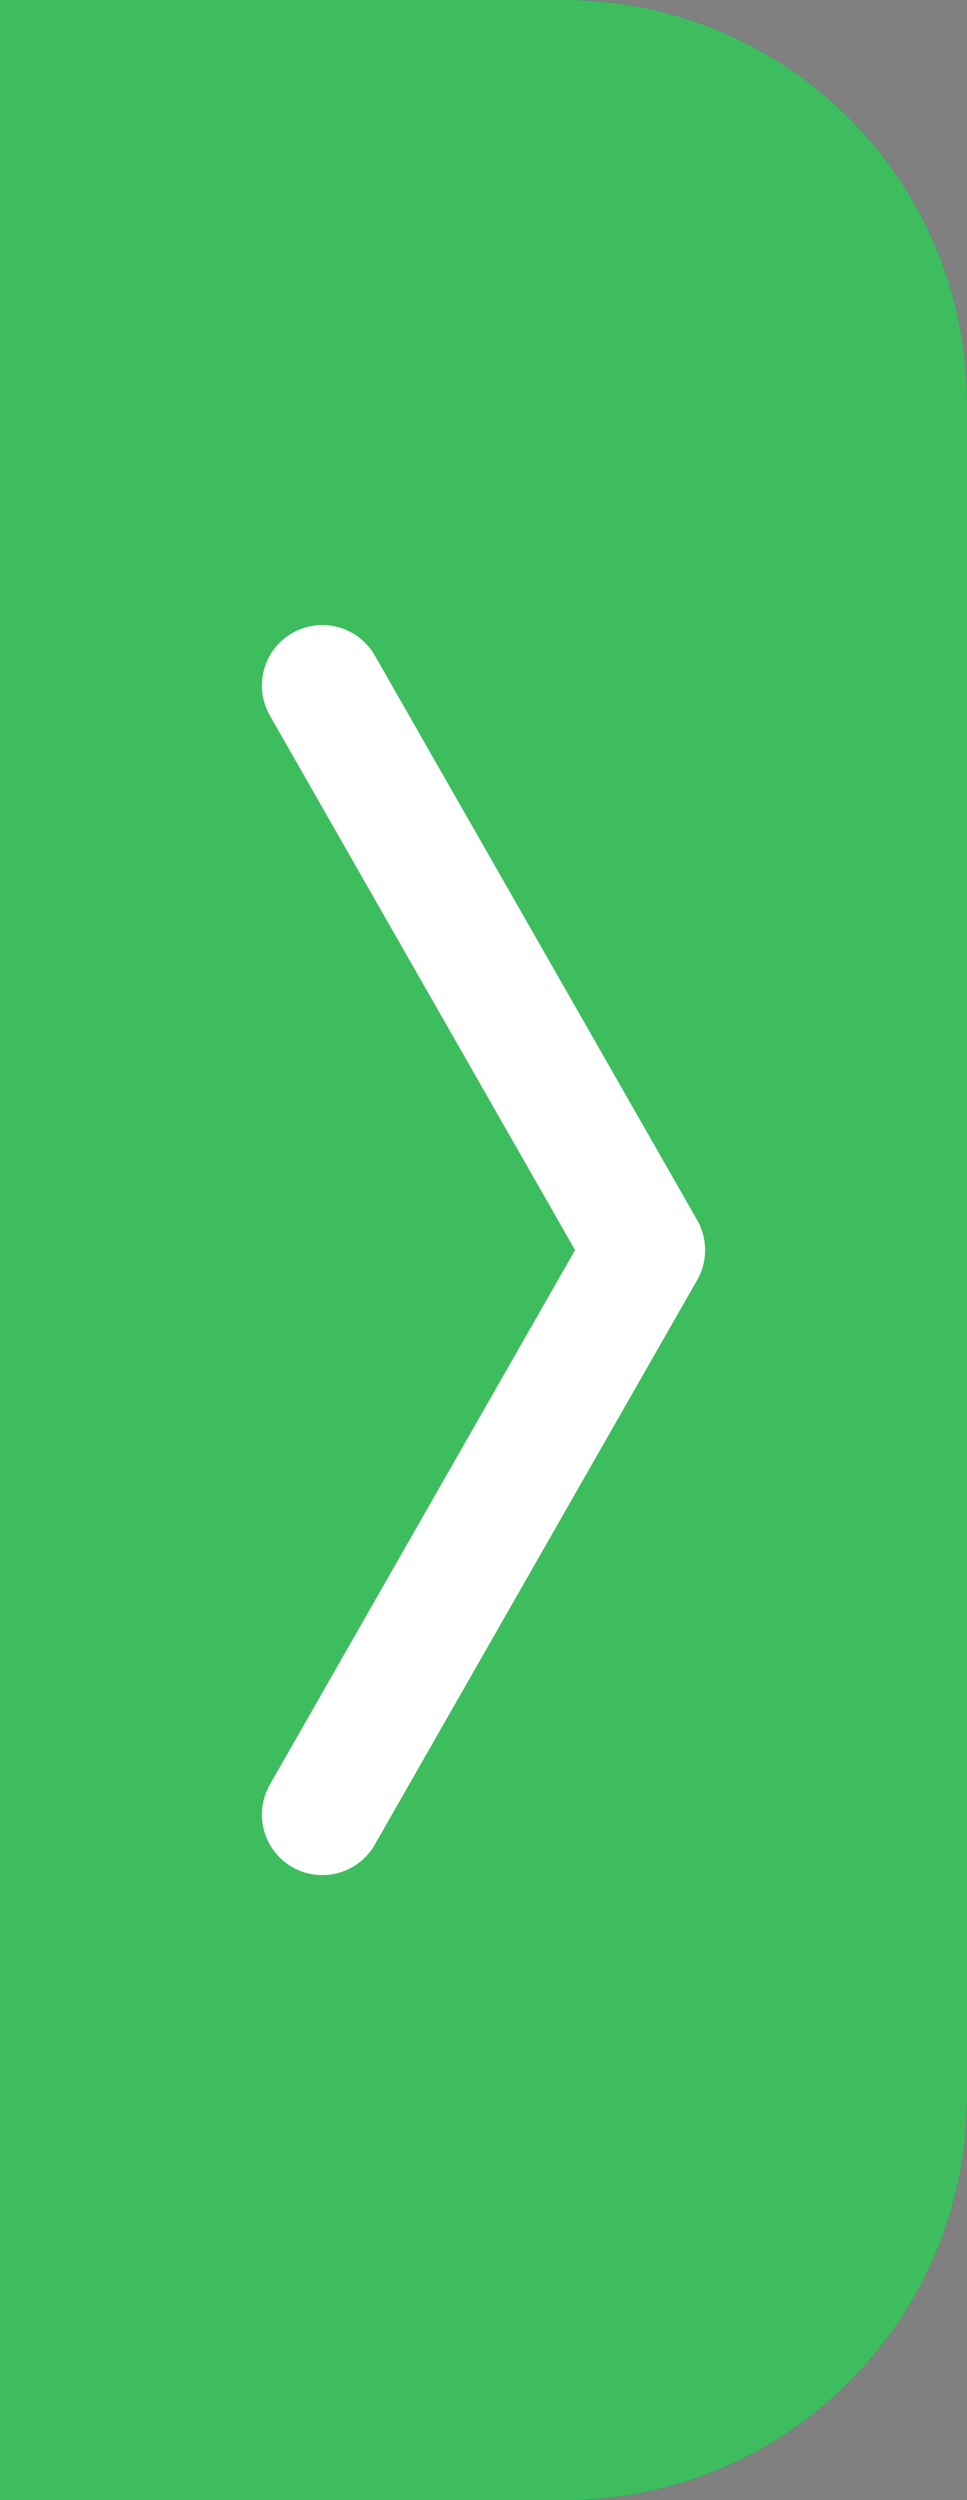 <svg width="48" height="124" viewBox="0 0 48 124" fill="none" xmlns="http://www.w3.org/2000/svg">
<rect x="0" y="0" width="48" height="124" fill="#808080" stroke="none"/>
<g clip-path="url(#clip0_2022_1098)">
<g clip-path="url(#clip1_2022_1098)">
<path d="M0 124L1.62606e-05 0L28 3.67176e-06C39.046 5.12022e-06 48 8.954 48 20L48 104C48 115.046 39.046 124 28 124L0 124Z" fill="#144757"/>
<path d="M0 124L1.62606e-05 -7.62939e-06L28 -3.95764e-06C39.046 -2.50917e-06 48 8.954 48 20L48 104C48 115.046 39.046 124 28 124L0 124Z" fill="#3EBD5F"/>
<path d="M16 90L32 62L16 34" stroke="white" stroke-width="6" stroke-linecap="round" stroke-linejoin="round"/>
</g>
</g>
<defs>
<clipPath id="clip0_2022_1098">
<path d="M48 0L48 124L-5.42021e-06 124L0 -2.09815e-06L48 0Z" fill="white"/>
</clipPath>
<clipPath id="clip1_2022_1098">
<path d="M0 124L1.62606e-05 0L28 3.67176e-06C39.046 5.12022e-06 48 8.954 48 20L48 104C48 115.046 39.046 124 28 124L0 124Z" fill="white"/>
</clipPath>
</defs>
</svg>
